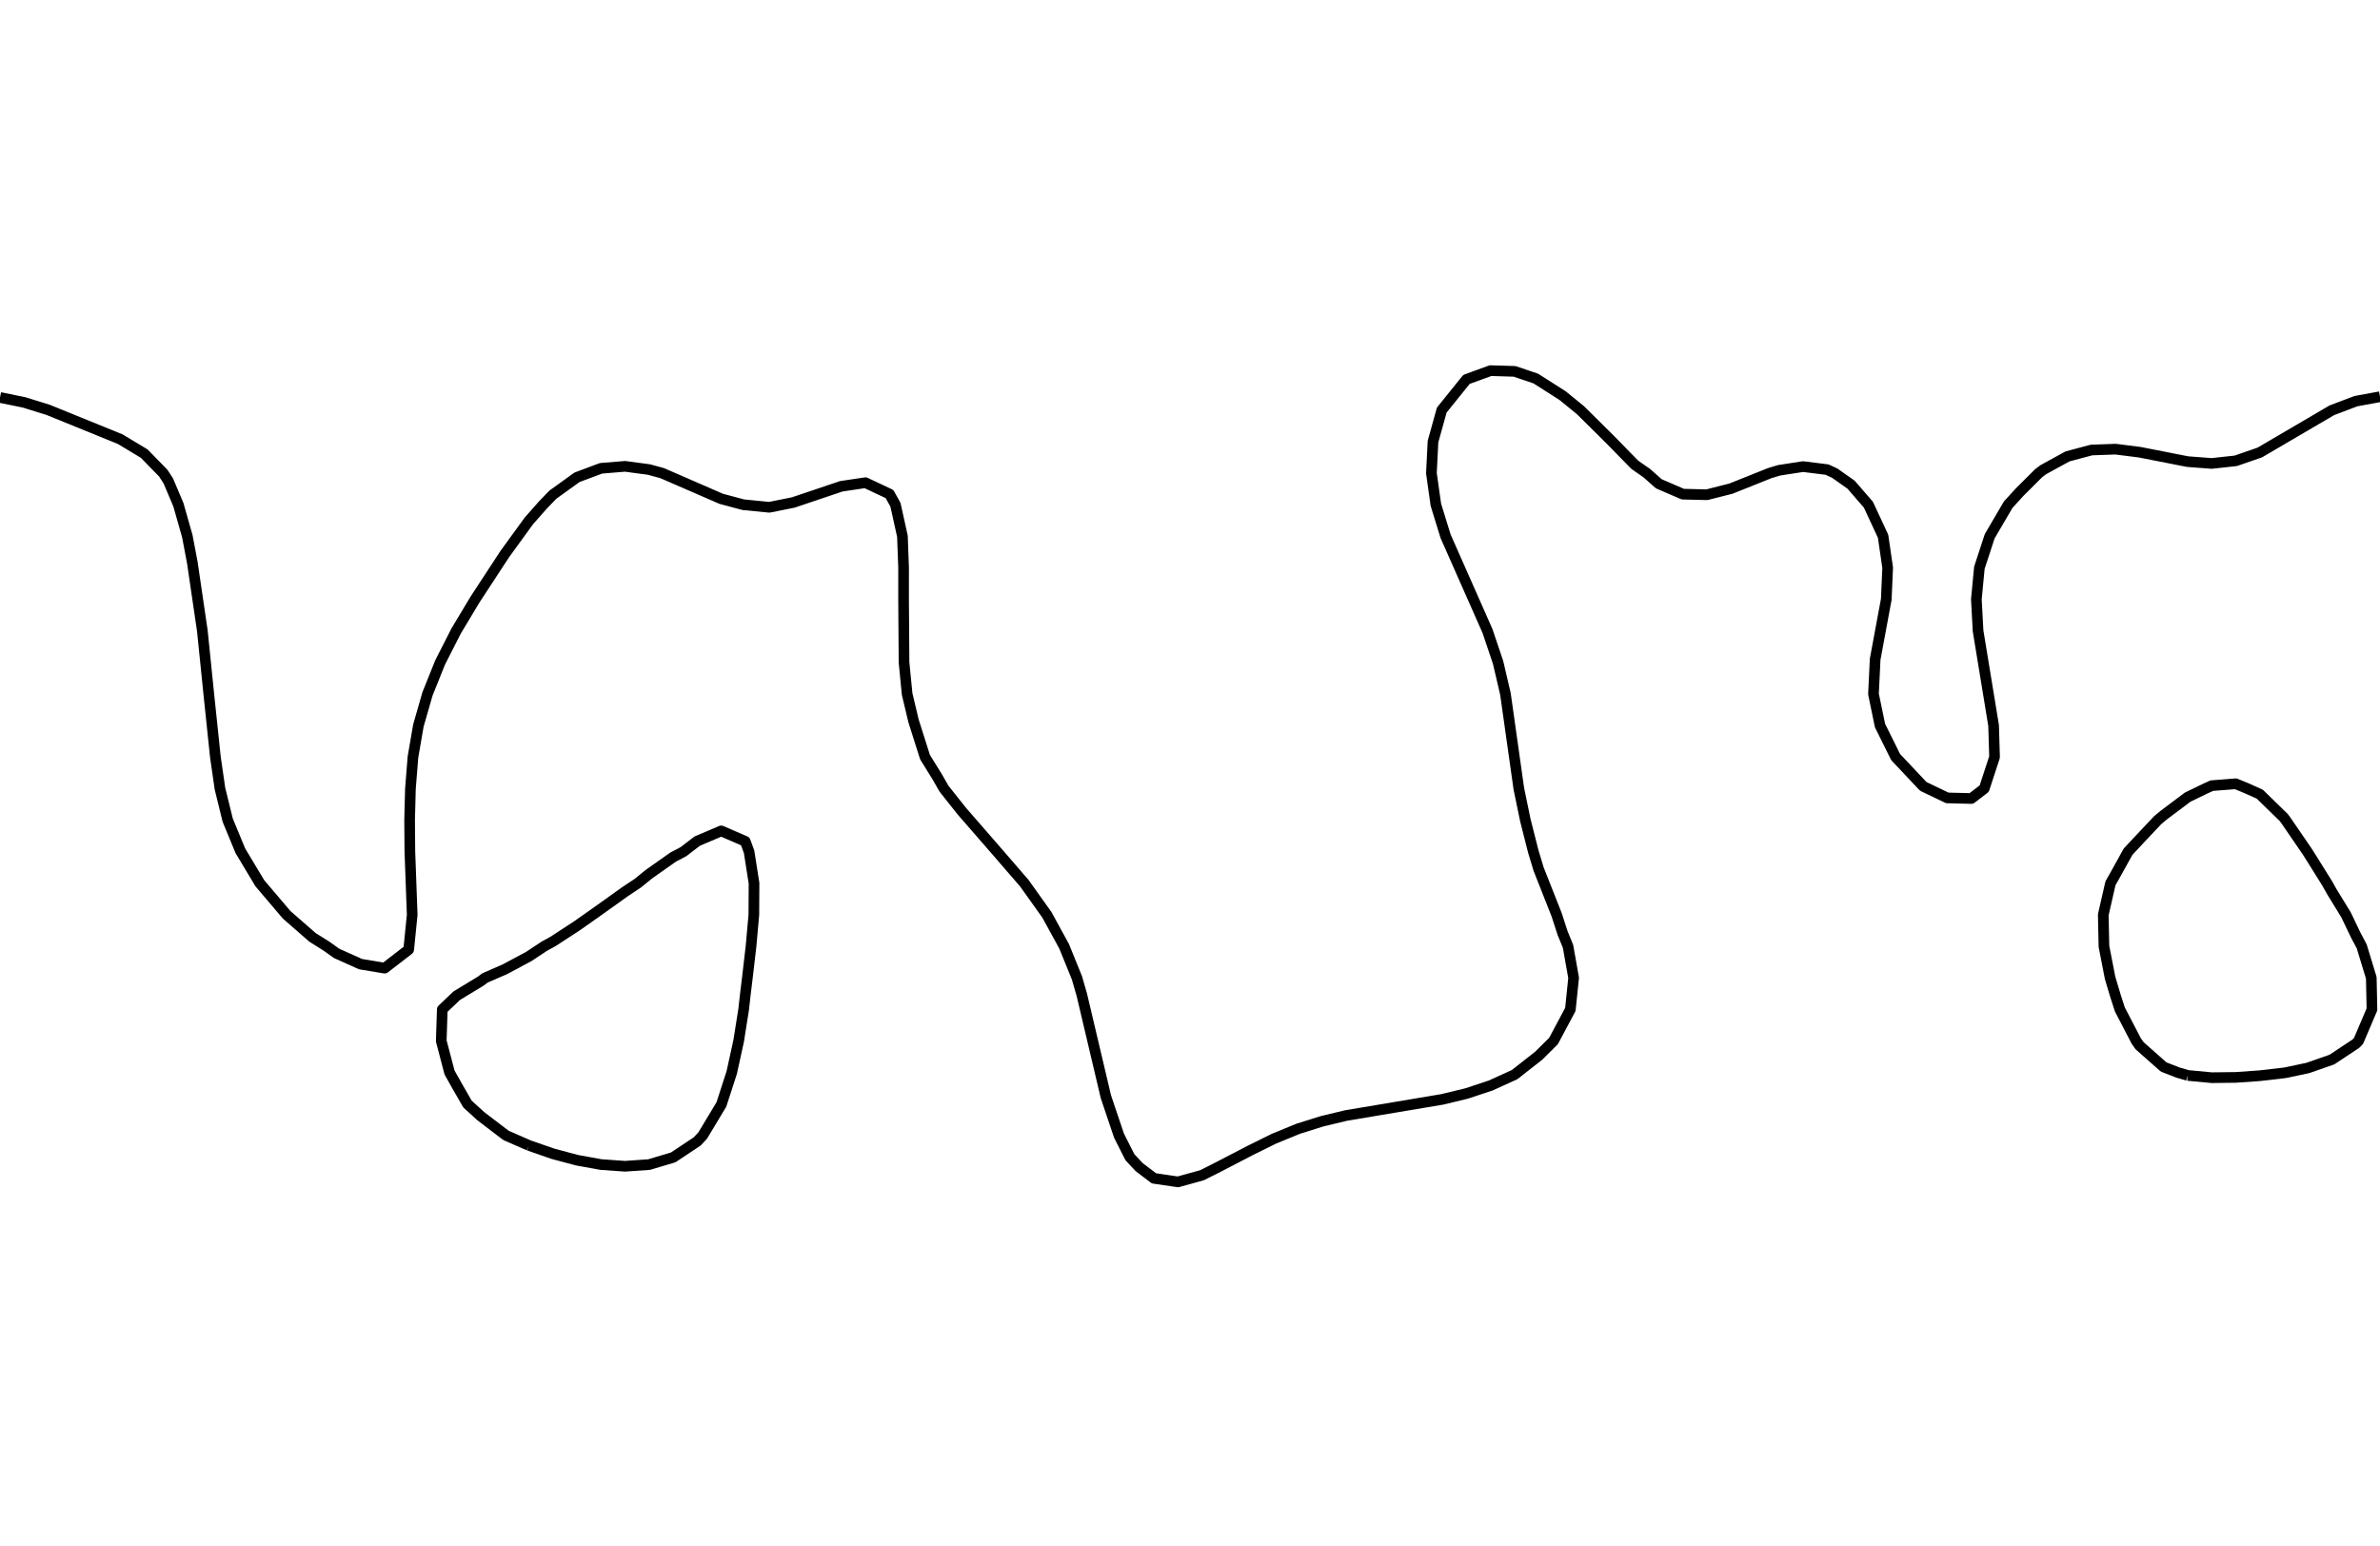 <?xml version="1.0" encoding="utf-8" standalone="no"?>
<!DOCTYPE svg PUBLIC "-//W3C//DTD SVG 1.1//EN"
  "http://www.w3.org/Graphics/SVG/1.1/DTD/svg11.dtd">
<svg xmlns:xlink="http://www.w3.org/1999/xlink" width="334.8pt" height="217.44pt" viewBox="0 0 334.8 217.44" xmlns="http://www.w3.org/2000/svg" version="1.1">
 <defs>
  <style type="text/css">*{stroke-linejoin: round; stroke-linecap: butt}</style>
 </defs>
 <g id="figure_1">
  <g id="patch_1">
   <path d="M 0 217.44 
L 334.8 217.44 
L 334.8 0 
L 0 0 
L 0 217.44 
z
" style="fill: none"/>
  </g>
  <g id="axes_1">
   <g id="PathCollection_1"/>
   <g id="PathCollection_2">
    <path d="M 334.8 55.811 
L 331.418 56.432 
L 328.036 57.711 
L 317.891 63.654 
L 314.509 64.826 
L 311.127 65.195 
L 307.745 64.94 
L 300.982 63.613 
L 297.6 63.185 
L 294.218 63.305 
L 290.836 64.208 
L 287.455 66.062 
L 286.782 66.563 
L 284.073 69.266 
L 282.495 71.001 
L 279.894 75.438 
L 278.442 79.876 
L 278.02 84.313 
L 278.26 88.751 
L 280.445 102.064 
L 280.578 106.501 
L 279.127 110.939 
L 277.309 112.332 
L 273.927 112.248 
L 270.545 110.623 
L 266.663 106.501 
L 264.463 102.064 
L 263.546 97.626 
L 263.782 92.746 
L 265.347 84.313 
L 265.543 79.876 
L 264.898 75.438 
L 262.834 71.001 
L 260.4 68.188 
L 258.095 66.563 
L 257.018 66.062 
L 253.636 65.638 
L 250.255 66.164 
L 248.94 66.563 
L 243.491 68.741 
L 240.109 69.598 
L 236.727 69.515 
L 233.345 68.055 
L 231.661 66.563 
L 229.964 65.38 
L 226.582 61.92 
L 222.311 57.688 
L 219.818 55.658 
L 216.041 53.251 
L 213.055 52.241 
L 209.673 52.14 
L 206.291 53.373 
L 202.815 57.688 
L 201.583 62.126 
L 201.361 66.563 
L 201.986 71.001 
L 203.354 75.438 
L 209.242 88.751 
L 210.74 93.189 
L 211.775 97.626 
L 213.656 110.939 
L 214.573 115.376 
L 215.7 119.814 
L 216.436 122.249 
L 218.978 128.689 
L 219.818 131.272 
L 220.577 133.127 
L 221.365 137.564 
L 220.908 142.002 
L 218.541 146.439 
L 216.436 148.526 
L 213.055 151.177 
L 209.673 152.715 
L 206.291 153.834 
L 202.909 154.651 
L 196.145 155.788 
L 189.382 156.921 
L 186 157.729 
L 182.618 158.79 
L 179.236 160.176 
L 175.855 161.848 
L 171.35 164.189 
L 169.091 165.327 
L 165.709 166.263 
L 162.327 165.766 
L 160.253 164.189 
L 158.945 162.791 
L 157.411 159.752 
L 155.564 154.269 
L 152.182 139.939 
L 151.496 137.564 
L 149.695 133.127 
L 147.266 128.689 
L 144.099 124.251 
L 140.264 119.814 
L 135.273 114.076 
L 132.788 110.939 
L 131.891 109.365 
L 130.122 106.501 
L 128.509 101.415 
L 127.607 97.626 
L 127.172 93.189 
L 127.109 84.313 
L 127.111 79.876 
L 126.947 75.438 
L 125.964 71.001 
L 125.127 69.497 
L 121.745 67.904 
L 118.364 68.405 
L 111.6 70.684 
L 108.218 71.363 
L 104.551 71.001 
L 101.455 70.171 
L 93.156 66.563 
L 91.309 66.056 
L 87.927 65.602 
L 84.545 65.882 
L 81.164 67.146 
L 77.782 69.582 
L 76.406 71.001 
L 74.4 73.274 
L 71.018 77.93 
L 66.839 84.313 
L 64.174 88.751 
L 61.913 93.189 
L 60.133 97.626 
L 58.857 102.064 
L 58.091 106.501 
L 57.736 110.939 
L 57.621 115.376 
L 57.658 119.814 
L 57.985 128.689 
L 57.491 133.587 
L 54.109 136.196 
L 50.727 135.632 
L 47.345 134.116 
L 45.963 133.127 
L 43.964 131.869 
L 40.321 128.689 
L 36.551 124.251 
L 33.818 119.7 
L 32.031 115.376 
L 30.942 110.939 
L 30.3 106.501 
L 29.37 97.626 
L 28.466 88.751 
L 27.055 79.143 
L 26.353 75.438 
L 25.093 71.001 
L 23.673 67.648 
L 22.97 66.563 
L 20.291 63.814 
L 16.909 61.779 
L 6.764 57.655 
L 3.382 56.607 
L 0 55.915 
L 0 55.915 
" clip-path="url(#p1330342c3f)" style="fill: none; stroke: #000000; stroke-width: 1.5"/>
    <path d="M 74.4 161.133 
L 71.241 159.752 
L 71.018 159.603 
L 67.636 157.02 
L 65.762 155.314 
L 64.255 152.689 
L 63.238 150.877 
L 62.073 146.439 
L 62.217 142.002 
L 64.255 140.066 
L 67.636 138.014 
L 68.24 137.564 
L 71.018 136.356 
L 74.4 134.545 
L 76.539 133.127 
L 77.782 132.444 
L 81.164 130.24 
L 83.365 128.689 
L 84.545 127.855 
L 87.927 125.437 
L 89.709 124.251 
L 91.309 122.956 
L 94.691 120.571 
L 96.137 119.814 
L 98.073 118.329 
L 101.455 116.888 
L 104.836 118.355 
L 105.373 119.814 
L 106.071 124.251 
L 106.046 128.689 
L 105.648 133.127 
L 105.132 137.564 
L 104.836 139.999 
L 104.612 142.002 
L 103.908 146.439 
L 102.936 150.877 
L 101.498 155.314 
L 101.455 155.412 
L 98.844 159.752 
L 98.073 160.575 
L 94.691 162.823 
L 91.309 163.828 
L 87.927 164.065 
L 84.545 163.826 
L 81.164 163.213 
L 77.782 162.31 
L 74.4 161.133 
" clip-path="url(#p1330342c3f)" style="fill: none; stroke: #000000; stroke-width: 1.5"/>
    <path d="M 307.745 151.287 
L 306.36 150.877 
L 304.364 150.1 
L 300.982 147.111 
L 300.509 146.439 
L 298.205 142.002 
L 297.6 140.134 
L 296.831 137.564 
L 295.967 133.127 
L 295.871 128.689 
L 296.885 124.251 
L 297.6 122.989 
L 299.36 119.814 
L 300.982 118.075 
L 303.526 115.376 
L 304.364 114.677 
L 307.745 112.139 
L 310.226 110.939 
L 311.127 110.522 
L 314.509 110.26 
L 316.147 110.939 
L 317.891 111.721 
L 321.273 115.02 
L 321.537 115.376 
L 324.578 119.814 
L 324.655 119.931 
L 327.358 124.251 
L 328.036 125.457 
L 330.018 128.689 
L 331.418 131.61 
L 332.227 133.127 
L 333.576 137.564 
L 333.668 142.002 
L 331.777 146.439 
L 331.418 146.813 
L 328.036 149.055 
L 324.655 150.235 
L 321.64 150.877 
L 321.273 150.936 
L 317.891 151.327 
L 314.509 151.566 
L 311.127 151.606 
L 307.745 151.287 
" clip-path="url(#p1330342c3f)" style="fill: none; stroke: #000000; stroke-width: 1.5"/>
   </g>
   <g id="PathCollection_3"/>
  </g>
 </g>
 <defs>
  <clipPath id="p1330342c3f">
   <rect x="0" y="-0" width="334.8" height="217.44"/>
  </clipPath>
 </defs>
</svg>

